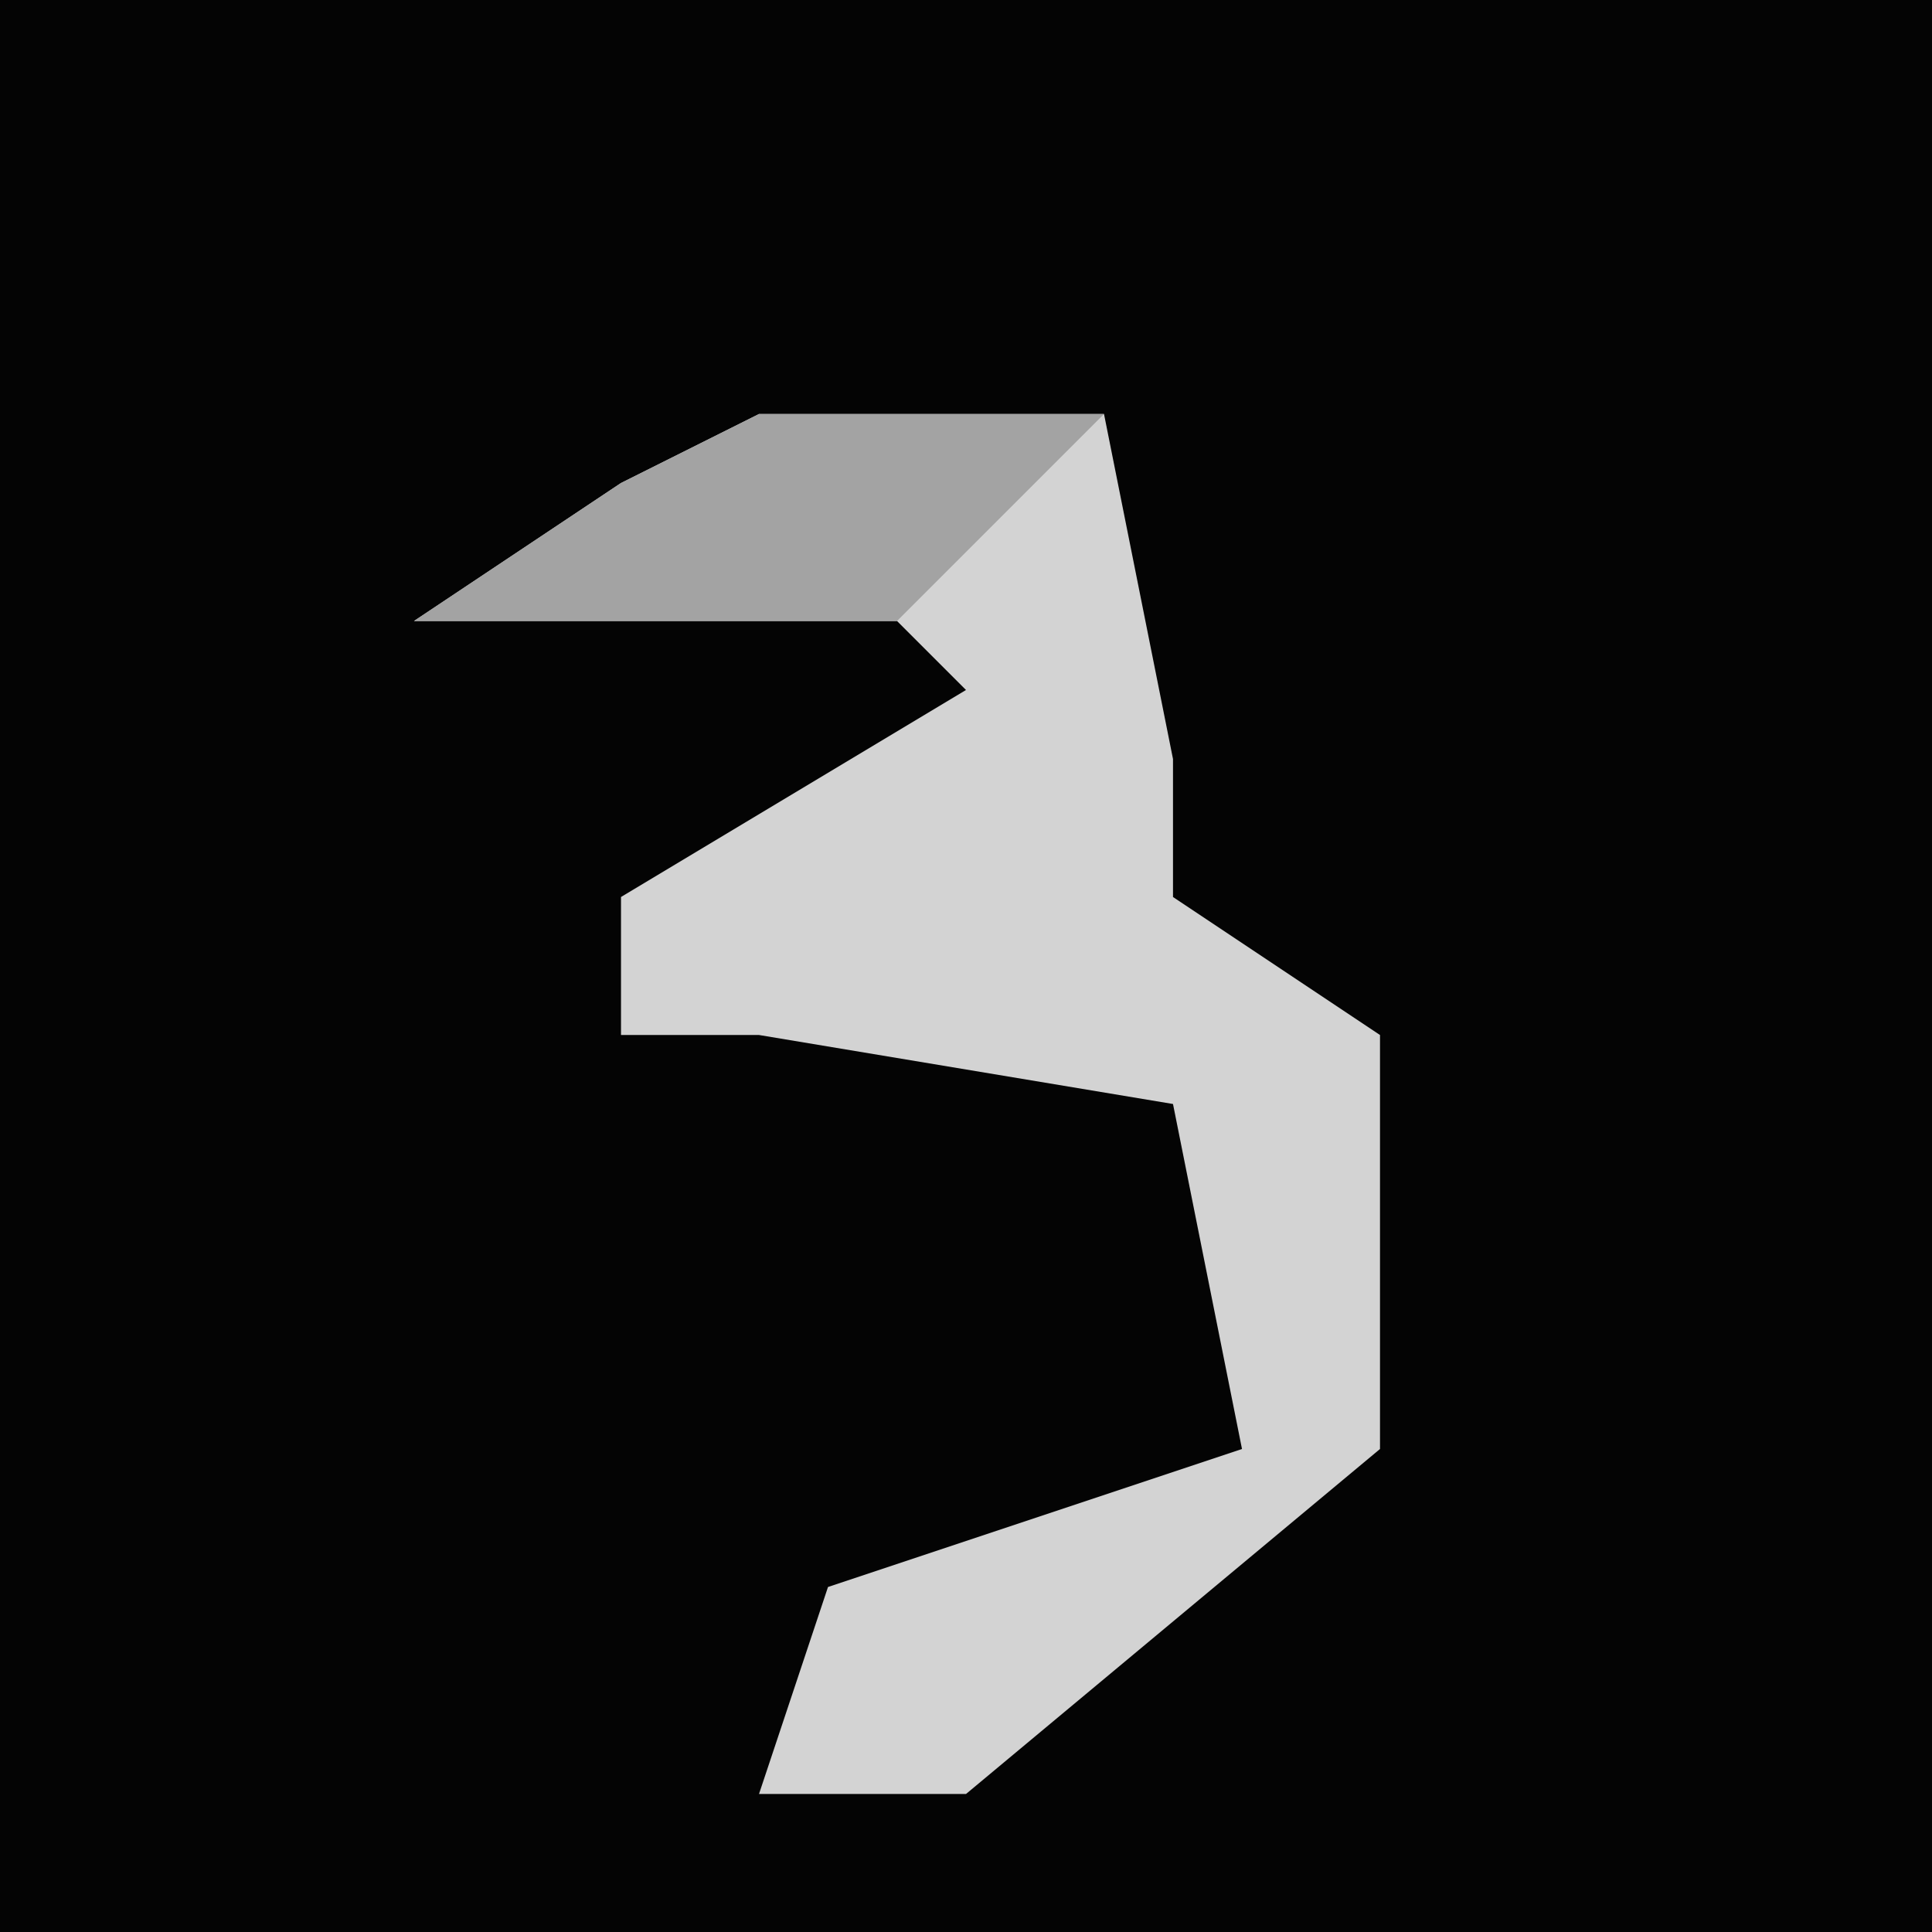 <?xml version="1.0" encoding="UTF-8"?>
<svg version="1.1" xmlns="http://www.w3.org/2000/svg" width="28" height="28">
<path d="M0,0 L28,0 L28,28 L0,28 Z " fill="#040404" transform="translate(0,0)"/>
<path d="M0,0 L5,0 L6,5 L6,7 L9,9 L9,15 L3,20 L0,20 L1,17 L7,15 L6,10 L0,9 L-2,9 L-2,7 L3,4 L2,3 L-5,3 L-2,1 Z " fill="#D3D3D3" transform="translate(11,6)"/>
<path d="M0,0 L5,0 L2,3 L-5,3 L-2,1 Z " fill="#A3A3A3" transform="translate(11,6)"/>
</svg>
